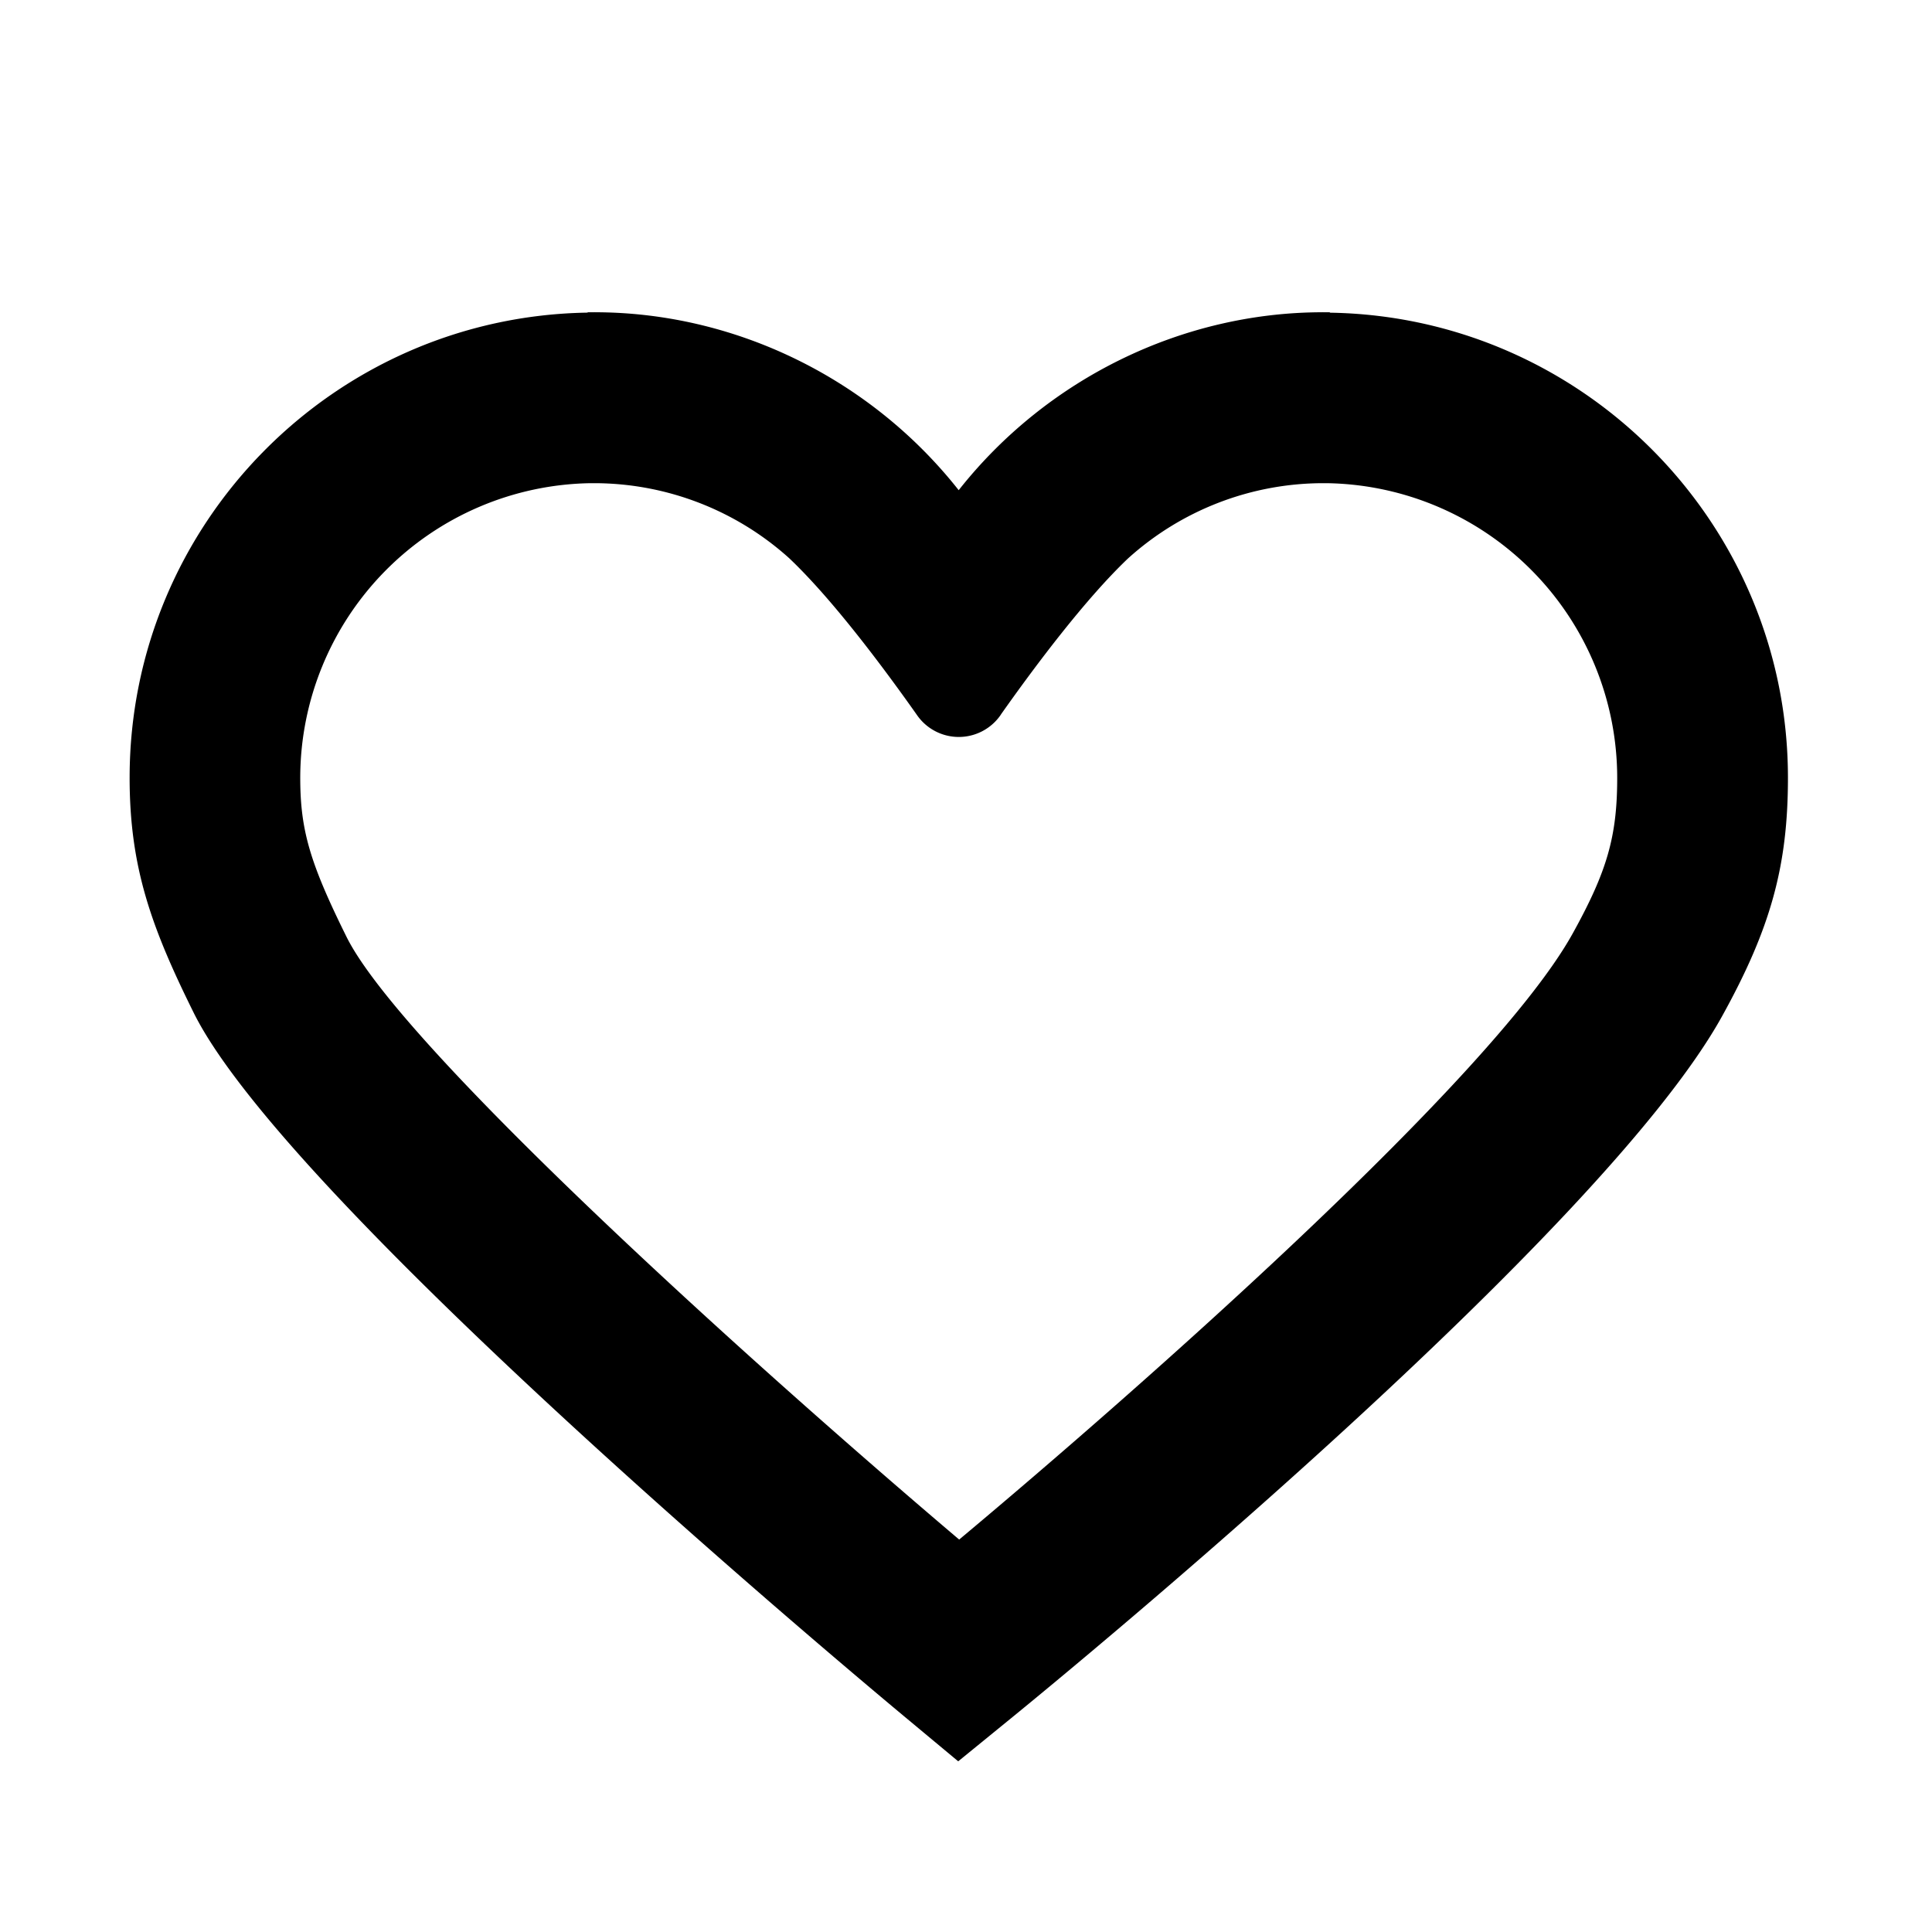 <svg xmlns="http://www.w3.org/2000/svg" viewBox="0 0 28 32" width="24" height="24" role="img" aria-hidden="true" class="control-icon"><path d="M20.026 5.178v-.006h-.11l-.01-.001v.001c-2.328.001-4.569 1.099-6.027 2.947-1.457-1.847-3.698-2.946-6.026-2.947v-.001l-.01.001h-.11v.006C3.539 5.243.147 8.671.147 12.881c0 1.482.357 2.473 1.061 3.893 1.523 3.074 10.724 10.784 11.768 11.654l.895.745.903-.736c.993-.81 9.762-8.016 11.749-11.605.805-1.454 1.091-2.488 1.091-3.95 0-4.21-3.394-7.638-7.587-7.703zm4.023 10.283c-1.313 2.372-7.128 7.501-10.162 10.039-3.798-3.222-9.271-8.214-10.147-9.982-.609-1.229-.767-1.771-.767-2.637a4.884 4.884 0 0 1 4.813-4.878h.064a4.83 4.83 0 0 1 3.224 1.245c.702.666 1.528 1.765 2.109 2.588a.842.842 0 0 0 1.395 0h-.001c.579-.821 1.403-1.917 2.105-2.585a4.825 4.825 0 0 1 3.227-1.248h.064a4.884 4.884 0 0 1 4.813 4.878c0 .969-.165 1.547-.737 2.58z"></path></svg>